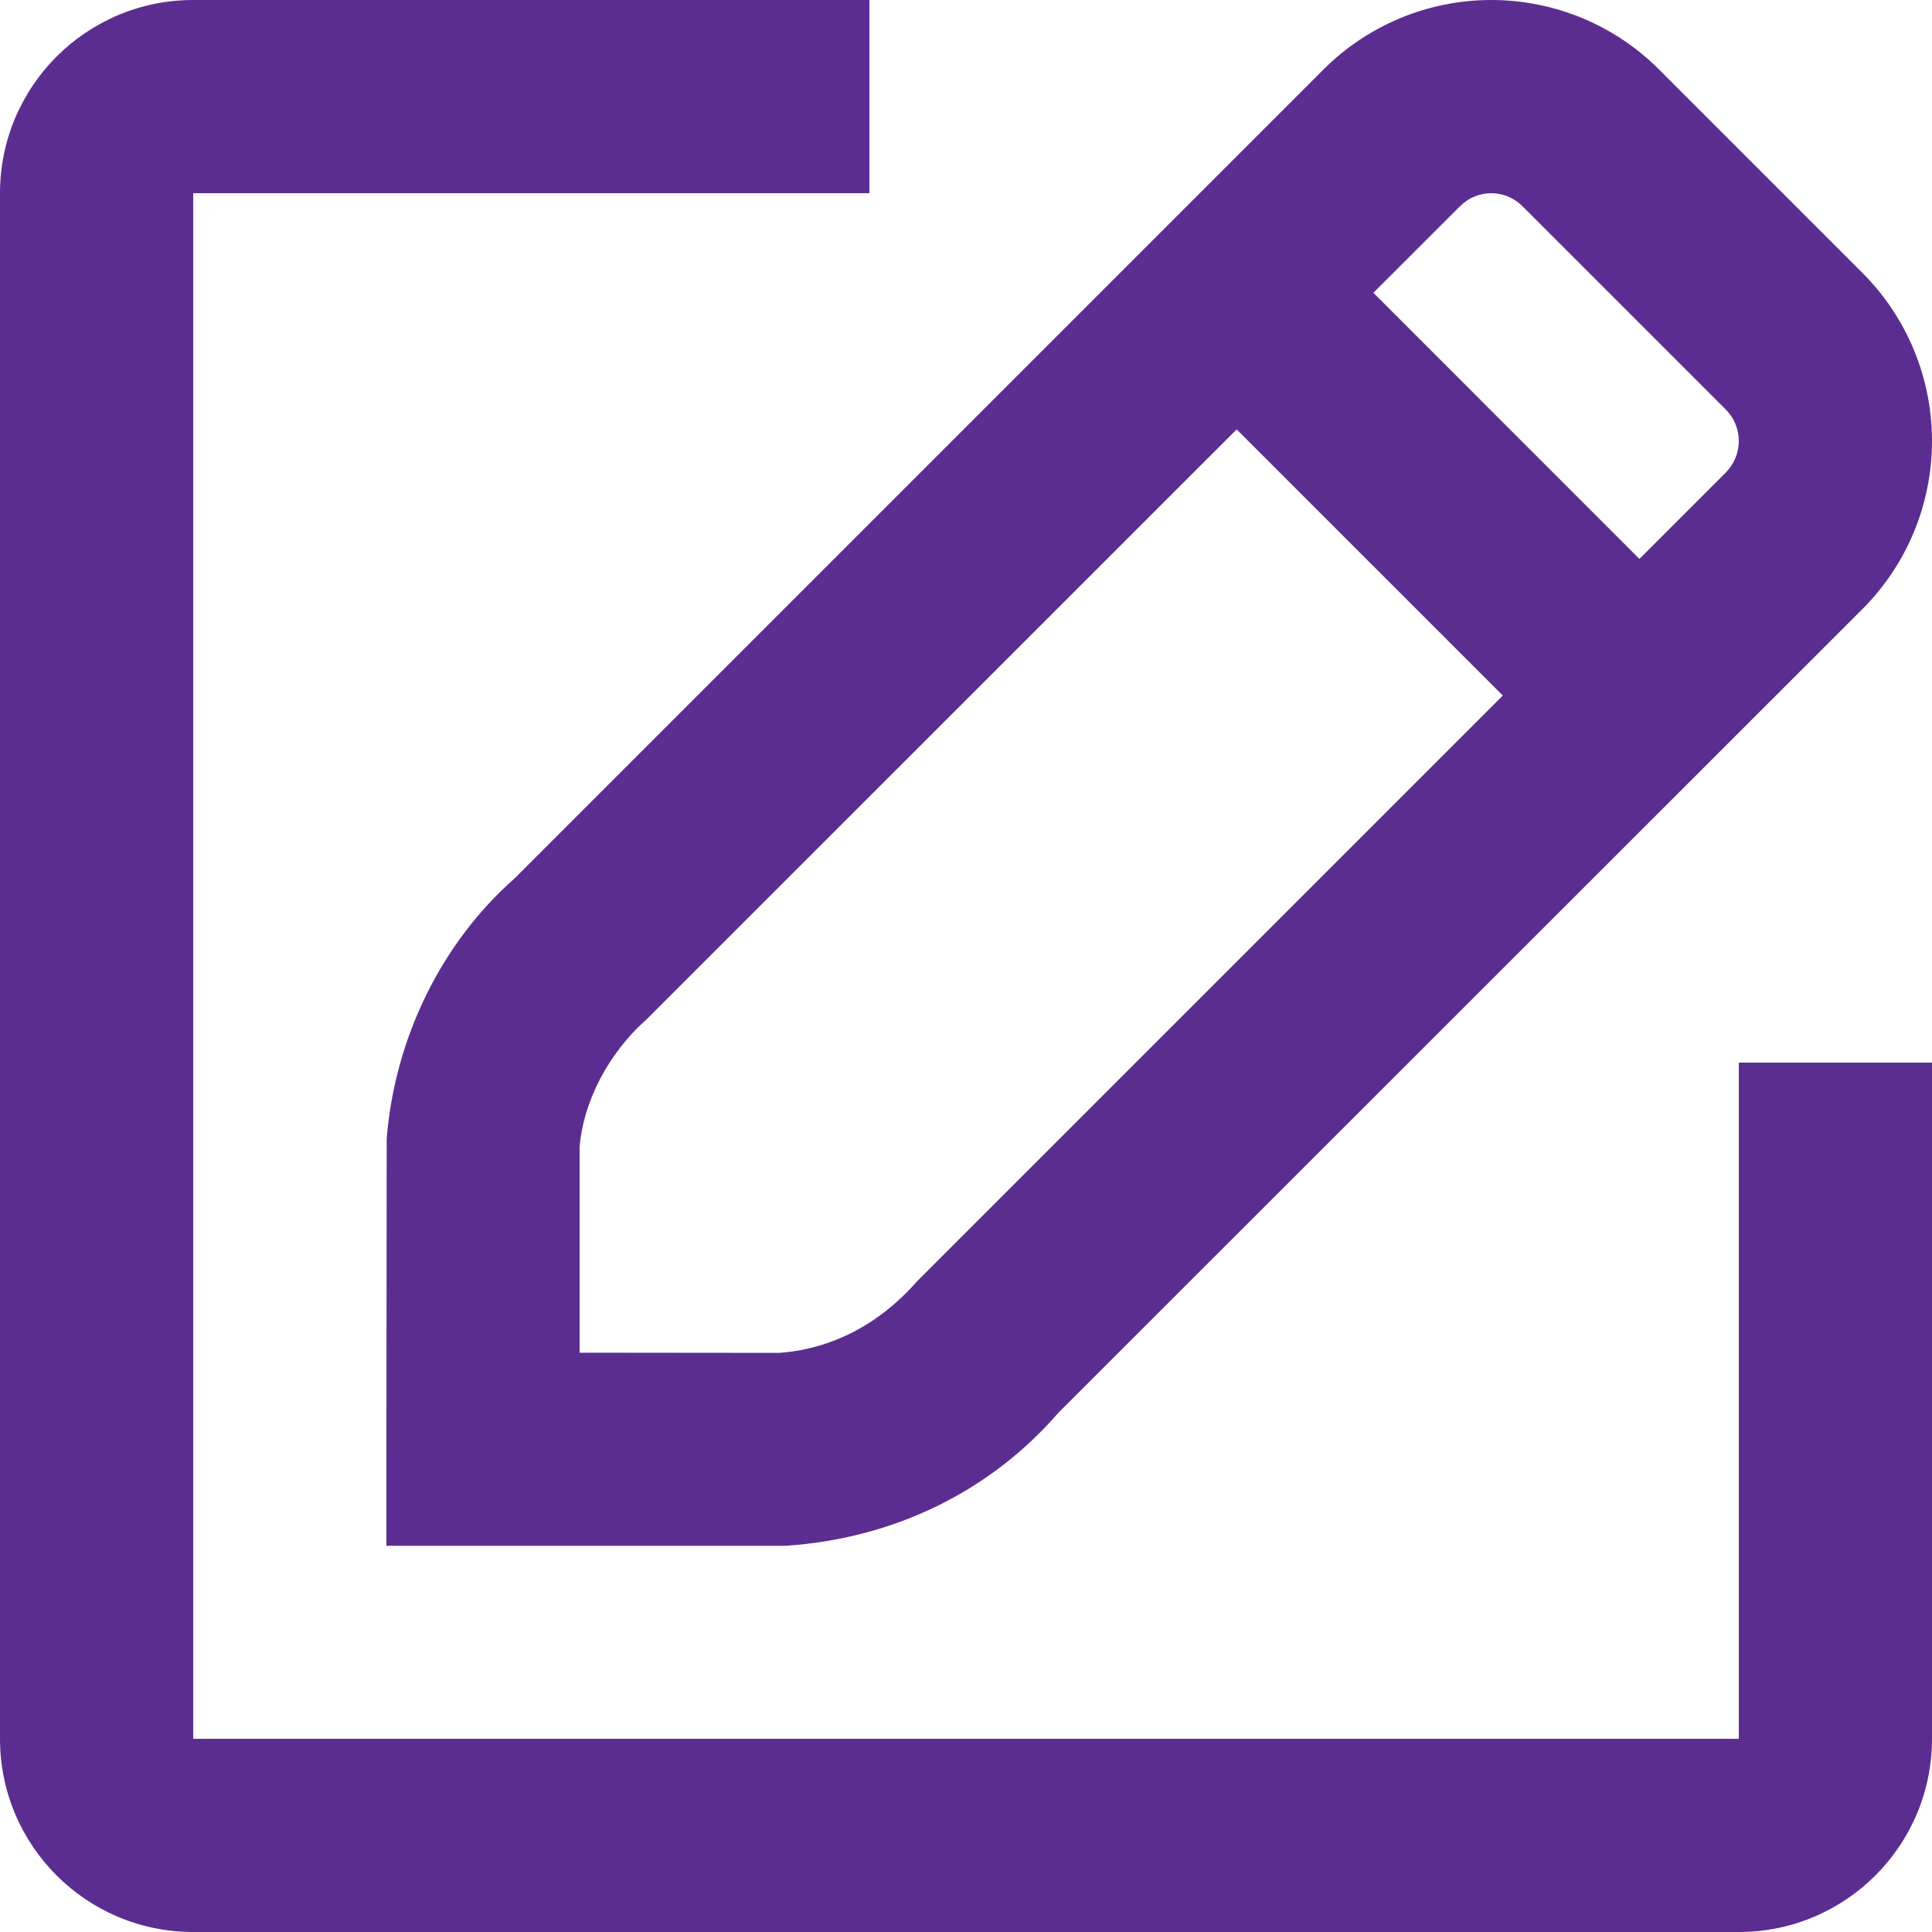 <svg width="20" height="20" viewBox="0 0 20 20" fill="none" xmlns="http://www.w3.org/2000/svg">
<path d="M12.802 4.445L6.696 10.55C6.291 10.908 6.04 11.409 6 11.868V14.003L8.064 14.005C8.598 13.967 9.095 13.718 9.495 13.262L15.557 7.2L12.802 4.445ZM14.217 3.031L16.971 5.786L17.865 4.892C17.951 4.805 18 4.688 18 4.565C18 4.443 17.951 4.325 17.865 4.239L15.761 2.135C15.675 2.049 15.559 2 15.437 2C15.316 2 15.199 2.049 15.114 2.135L14.217 3.031ZM20 11V18C20 19.105 19.105 20 18 20H2C0.895 20 0 19.105 0 18V2C0 0.895 0.895 0 2 0H9V2H2V18H18V11H20ZM15.437 0C16.092 0 16.72 0.261 17.178 0.723L19.279 2.824C19.741 3.286 20 3.912 20 4.565C20 5.218 19.741 5.844 19.279 6.306L10.957 14.624C10.259 15.43 9.269 15.925 8.135 16.002H4V15.002L4.003 11.787C4.088 10.733 4.579 9.752 5.327 9.093L13.695 0.725C14.156 0.261 14.783 0 15.437 0Z" fill="#5C2D91"/>
</svg>
